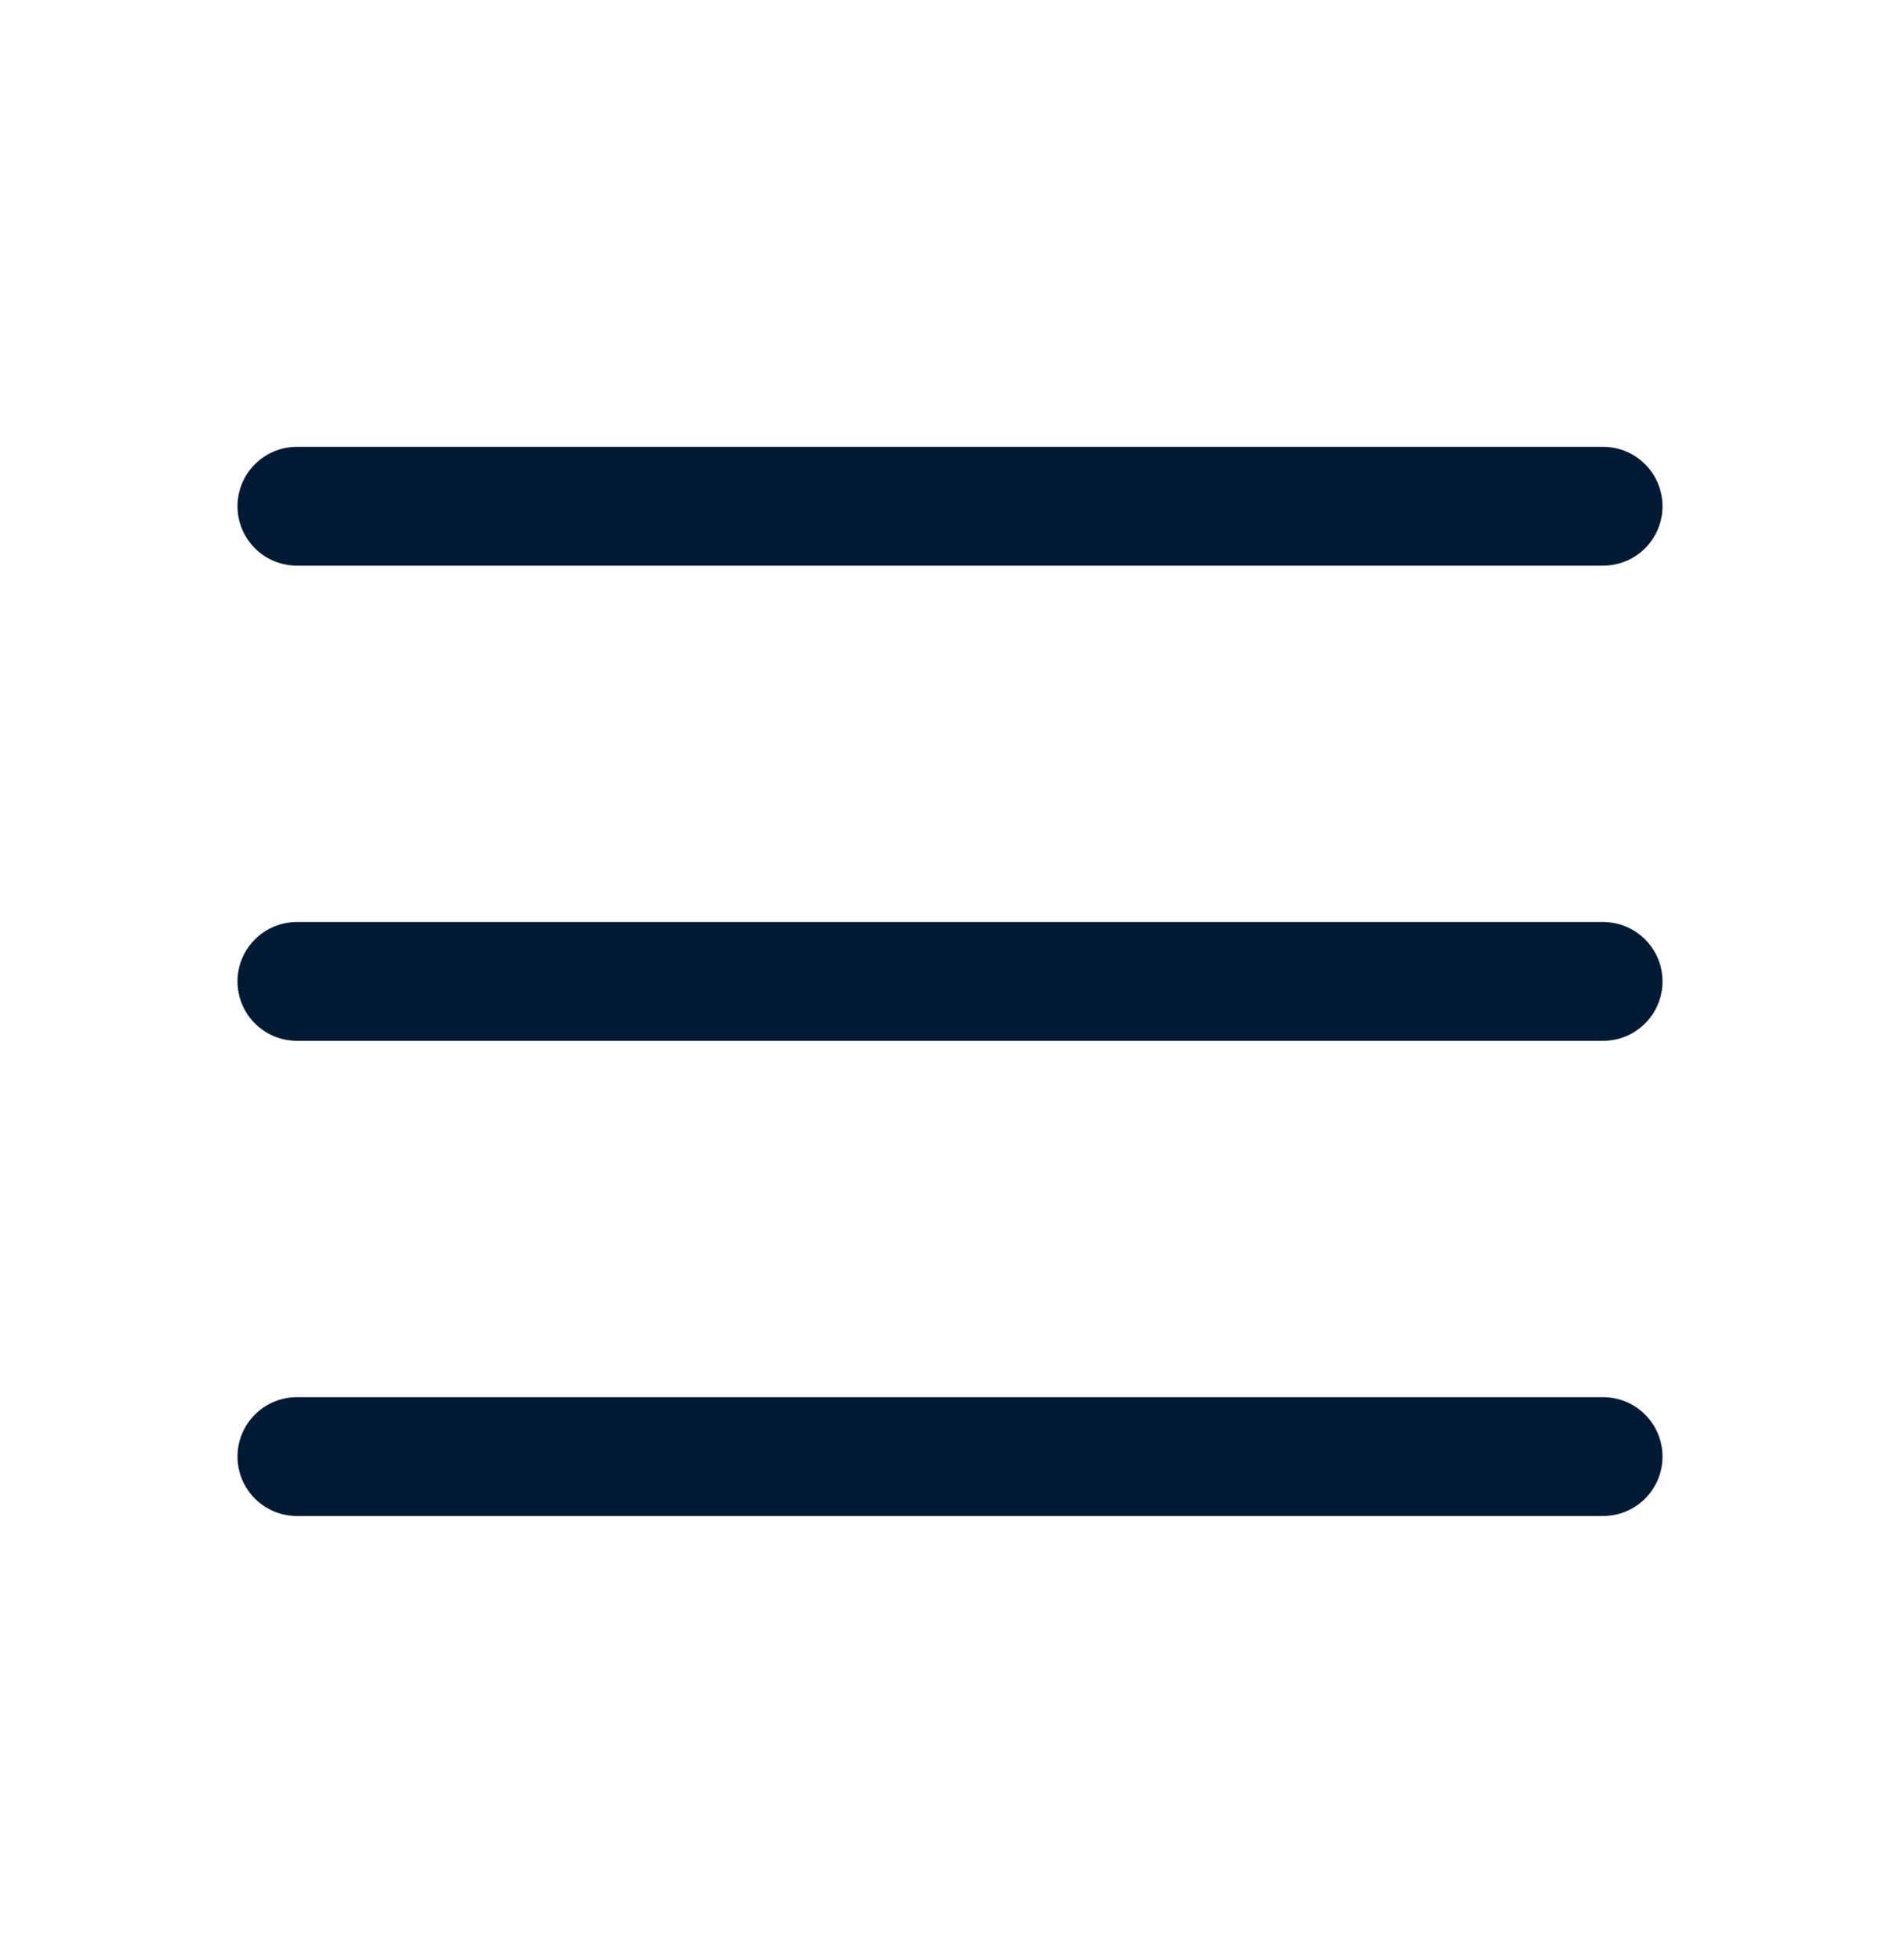 <svg width="32" height="33" viewBox="0 0 32 33" fill="none" xmlns="http://www.w3.org/2000/svg">
<path d="M5 16.523H27" stroke="#001A33" stroke-width="2" stroke-linecap="round" stroke-linejoin="round"/>
<path d="M5 8.523H27" stroke="#001A33" stroke-width="2" stroke-linecap="round" stroke-linejoin="round"/>
<path d="M5 24.523H27" stroke="#001A33" stroke-width="2" stroke-linecap="round" stroke-linejoin="round"/>
</svg>
